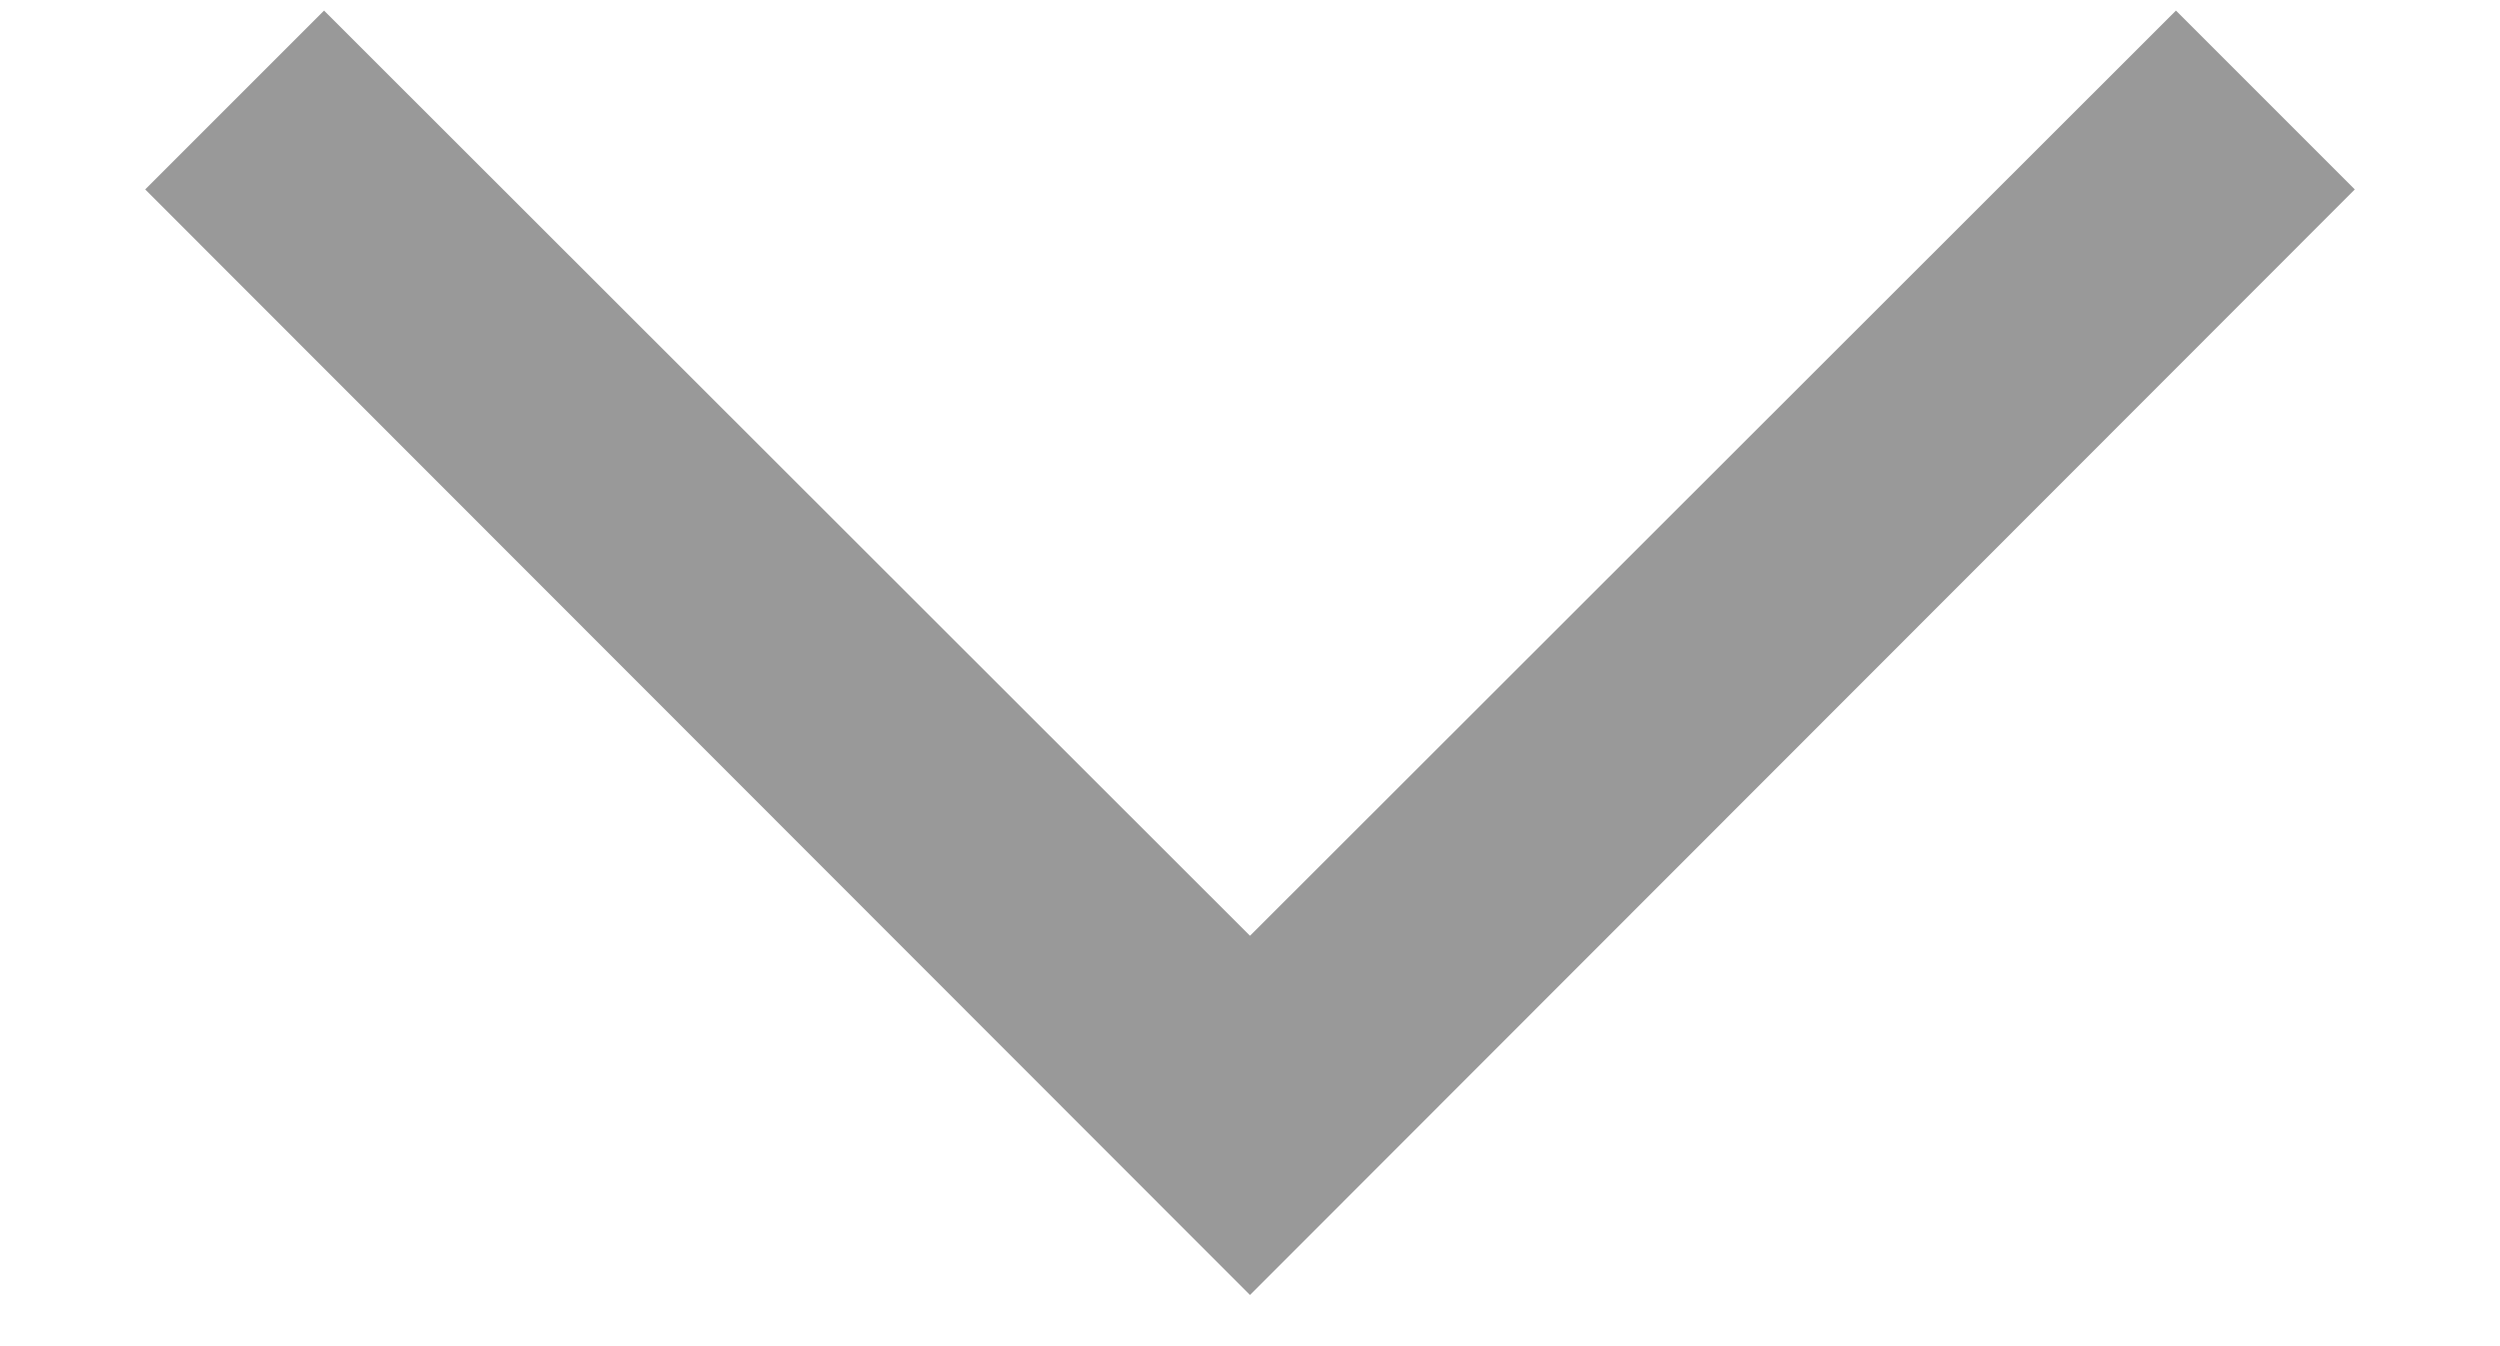 <svg width="13" height="7" viewBox="0 0 13 7" fill="none" xmlns="http://www.w3.org/2000/svg">
<path d="M12.245 0.985L11.315 0.055L6.5 4.866L1.685 0.055L0.755 0.985L6.5 6.734L12.245 0.985Z" fill="black" fill-opacity="0.4"/>
</svg>
